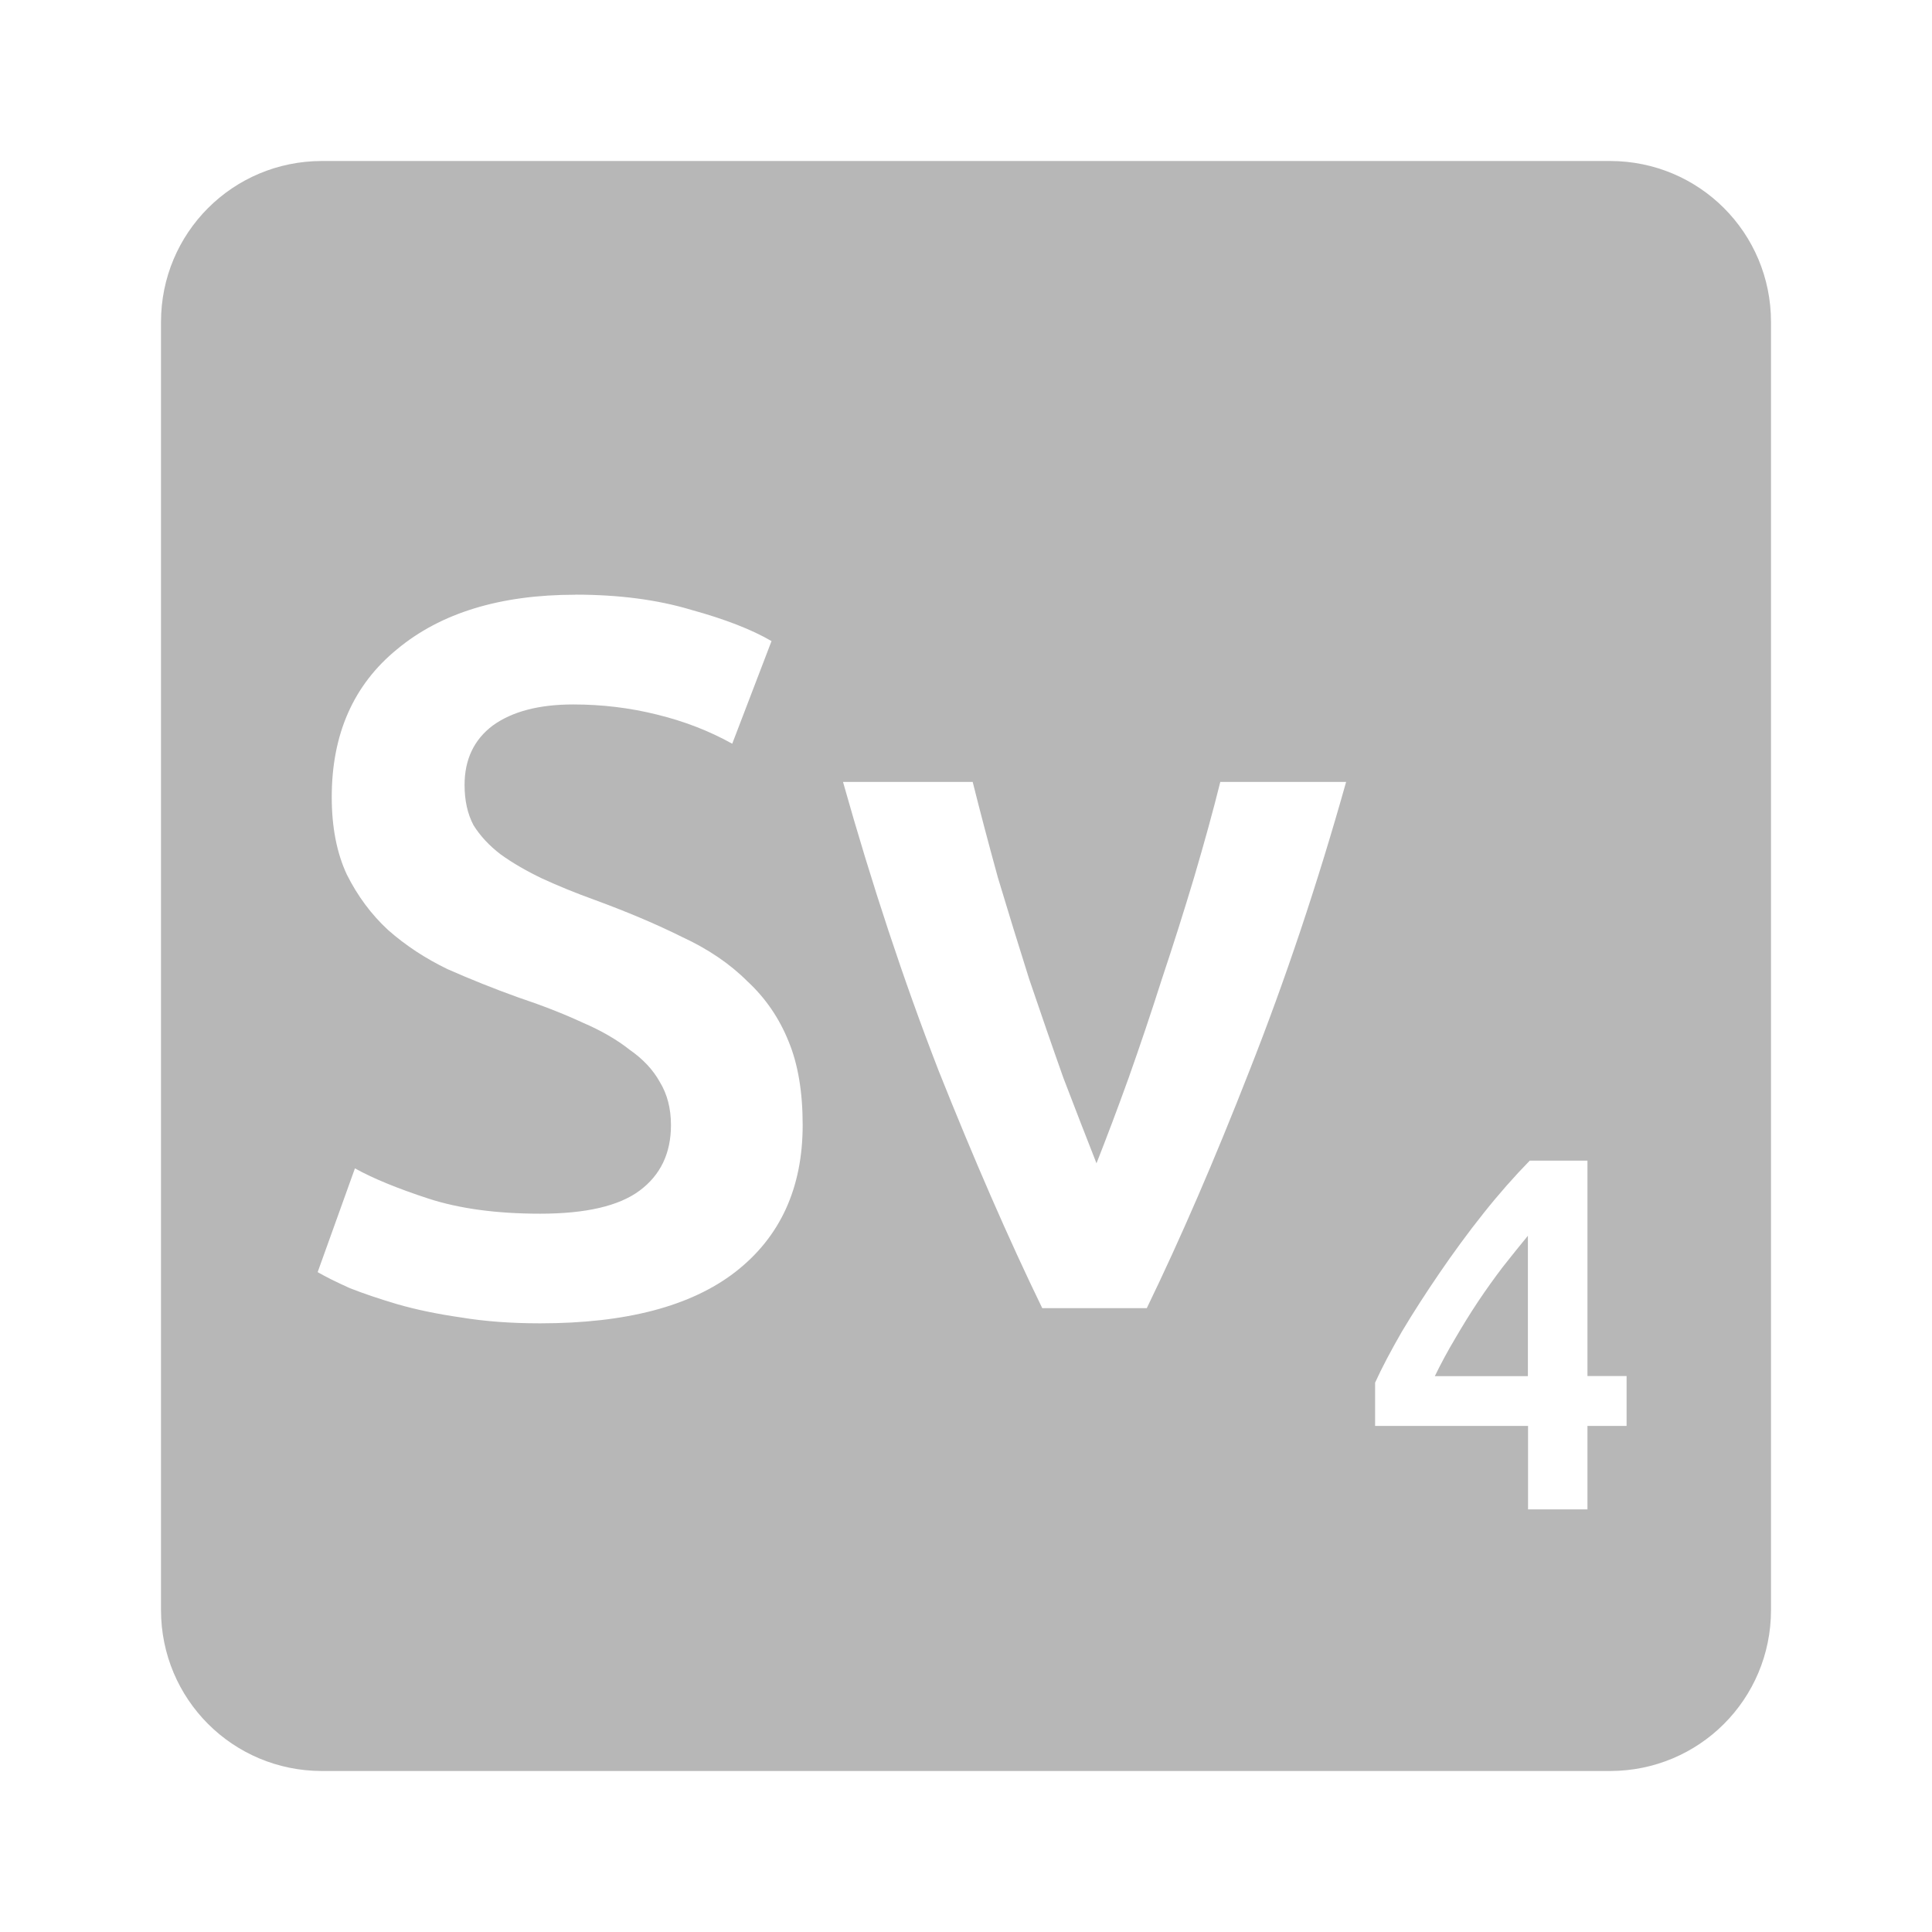 <svg viewBox="0 0 24 24" xmlns="http://www.w3.org/2000/svg">
 <path d="m4 2c-1.108 0-2 .892-2 2v16c0 1.108.892 2 2 2h16c1.108 0 2-.892 2-2v-16c0-1.108-.892-2-2-2zm3.146 5.387c.542 0 1.021.063 1.438.188.425.117.758.247 1 .389l-.488 1.275c-.283-.158-.596-.28-.938-.363-.333-.083-.679-.125-1.037-.125-.425 0-.758.087-1 .262-.233.175-.35.422-.35.738 0 .192.036.358.111.5.083.133.196.255.338.363.15.108.322.207.514.299.2.092.415.18.648.264.408.15.771.303 1.088.461.325.15.596.334.813.551.225.208.397.458.514.75.117.283.174.629.174 1.037 0 .783-.28 1.393-.838 1.826-.55.425-1.357.637-2.424.637-.358 0-.688-.024-.988-.074-.292-.042-.554-.097-.787-.164-.225-.067-.421-.133-.588-.199-.167-.075-.3-.141-.4-.199l.463-1.289c.225.125.529.25.912.375.383.125.847.188 1.389.188.567 0 .978-.095 1.236-.287.258-.192.389-.463.389-.813 0-.208-.047-.387-.139-.537-.083-.15-.208-.284-.375-.4-.158-.125-.353-.238-.586-.338-.233-.108-.501-.213-.801-.313-.3-.108-.592-.225-.875-.35-.275-.133-.522-.295-.738-.486-.208-.192-.378-.421-.512-.688-.125-.267-.188-.588-.188-.963 0-.783.271-1.396.813-1.838.542-.45 1.28-.676 2.213-.676zm3.326 2.326h1.611c.092.367.196.763.313 1.188.125.417.255.837.389 1.262.142.417.282.825.424 1.225.15.392.287.746.412 1.063.125-.317.259-.671.4-1.063.142-.4.279-.808.412-1.225.142-.425.275-.845.4-1.262.125-.425.235-.821.326-1.188h1.563c-.358 1.275-.76 2.471-1.201 3.588-.433 1.108-.859 2.091-1.275 2.949h-1.299c-.417-.858-.845-1.841-1.287-2.949-.433-1.117-.829-2.313-1.188-3.588zm8.529 4.705h.719v2.676h.486v.619h-.486v1.037h-.738v-1.037h-1.9v-.537c.083-.183.195-.395.332-.633.142-.238.298-.48.469-.73.171-.25.351-.497.543-.738.192-.242.385-.46.576-.656zm-.02.932c-.1.121-.204.251-.313.389-.104.137-.207.28-.307.43-.1.15-.195.305-.287.463-.092.154-.175.309-.25.463h1.156v-1.744z" fill="#b7b7b7"/>
</svg>
